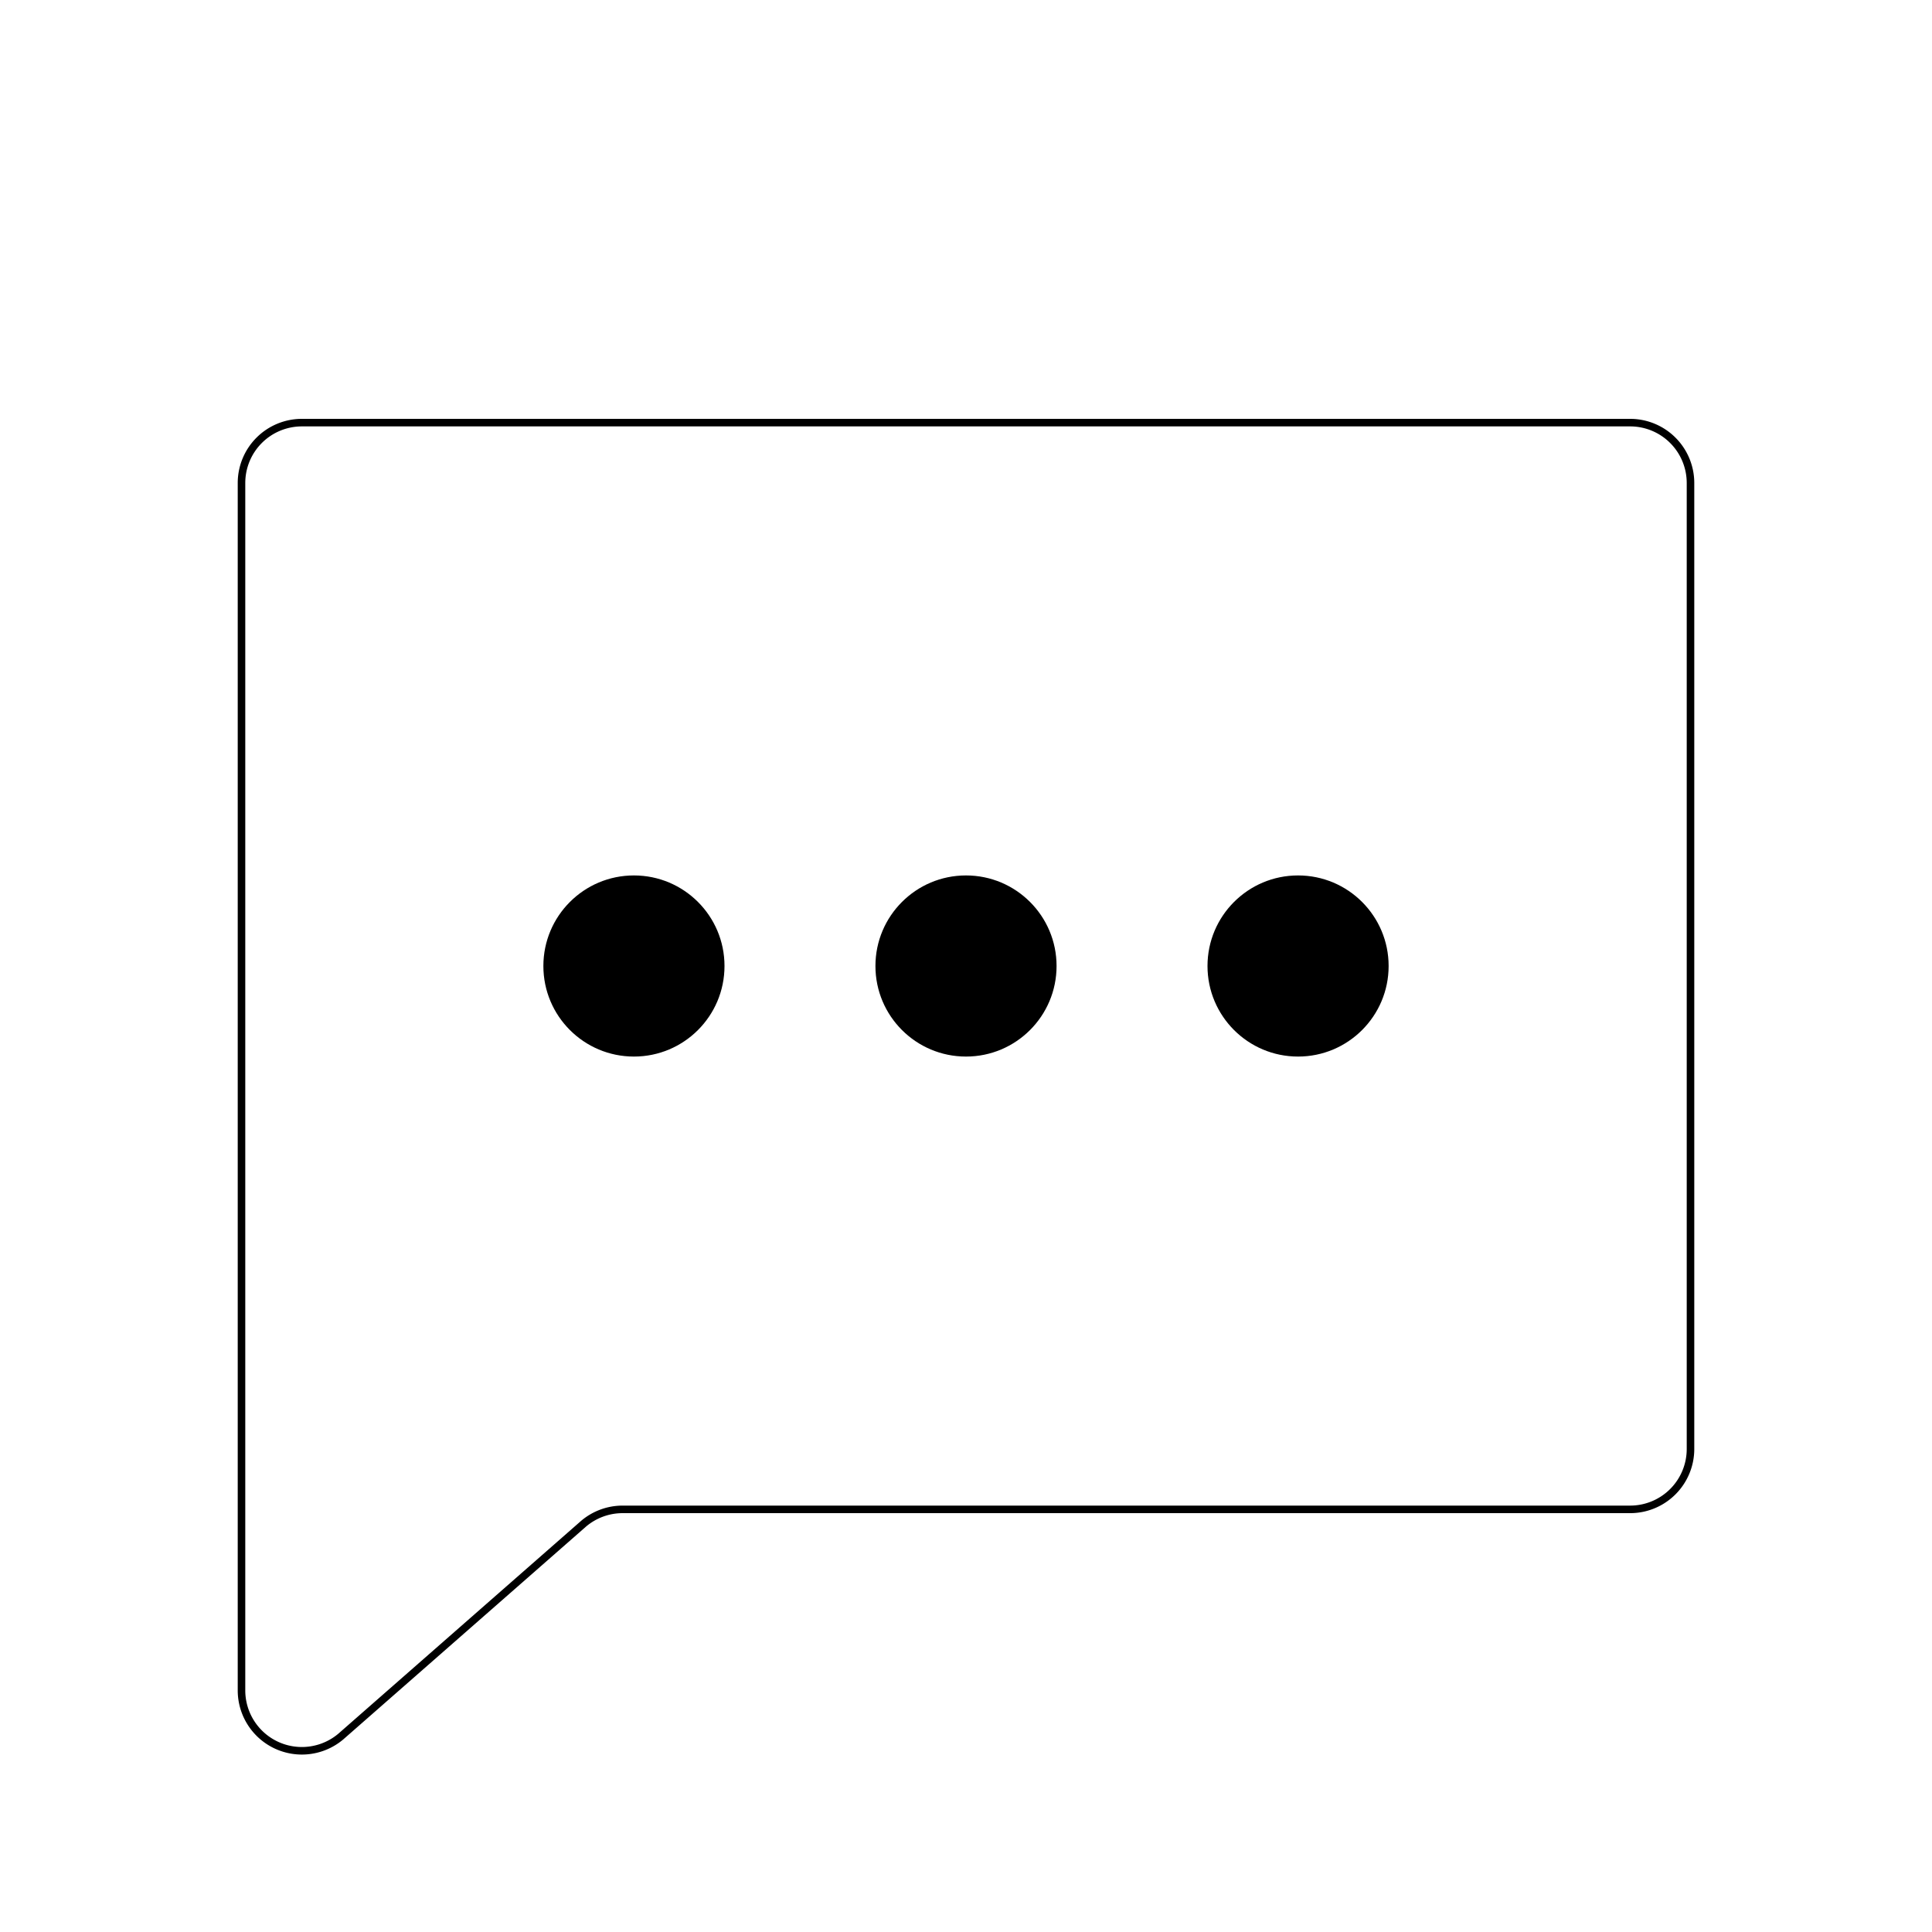<svg xmlns="http://www.w3.org/2000/svg" viewBox="0 0 256 256"><rect width="256" height="256" fill="none"/><path d="M45.15,230.11A8,8,0,0,1,32,224V64a8,8,0,0,1,8-8H216a8,8,0,0,1,8,8V192a8,8,0,0,1-8,8H82.5a8,8,0,0,0-5.15,1.88Z" fill="none" stroke="currentColor" strokeLinecap="round" stroke-linejoin="round" strokeWidth="16"/><circle cx="128" cy="128" r="12"/><circle cx="84" cy="128" r="12"/><circle cx="172" cy="128" r="12"/></svg>